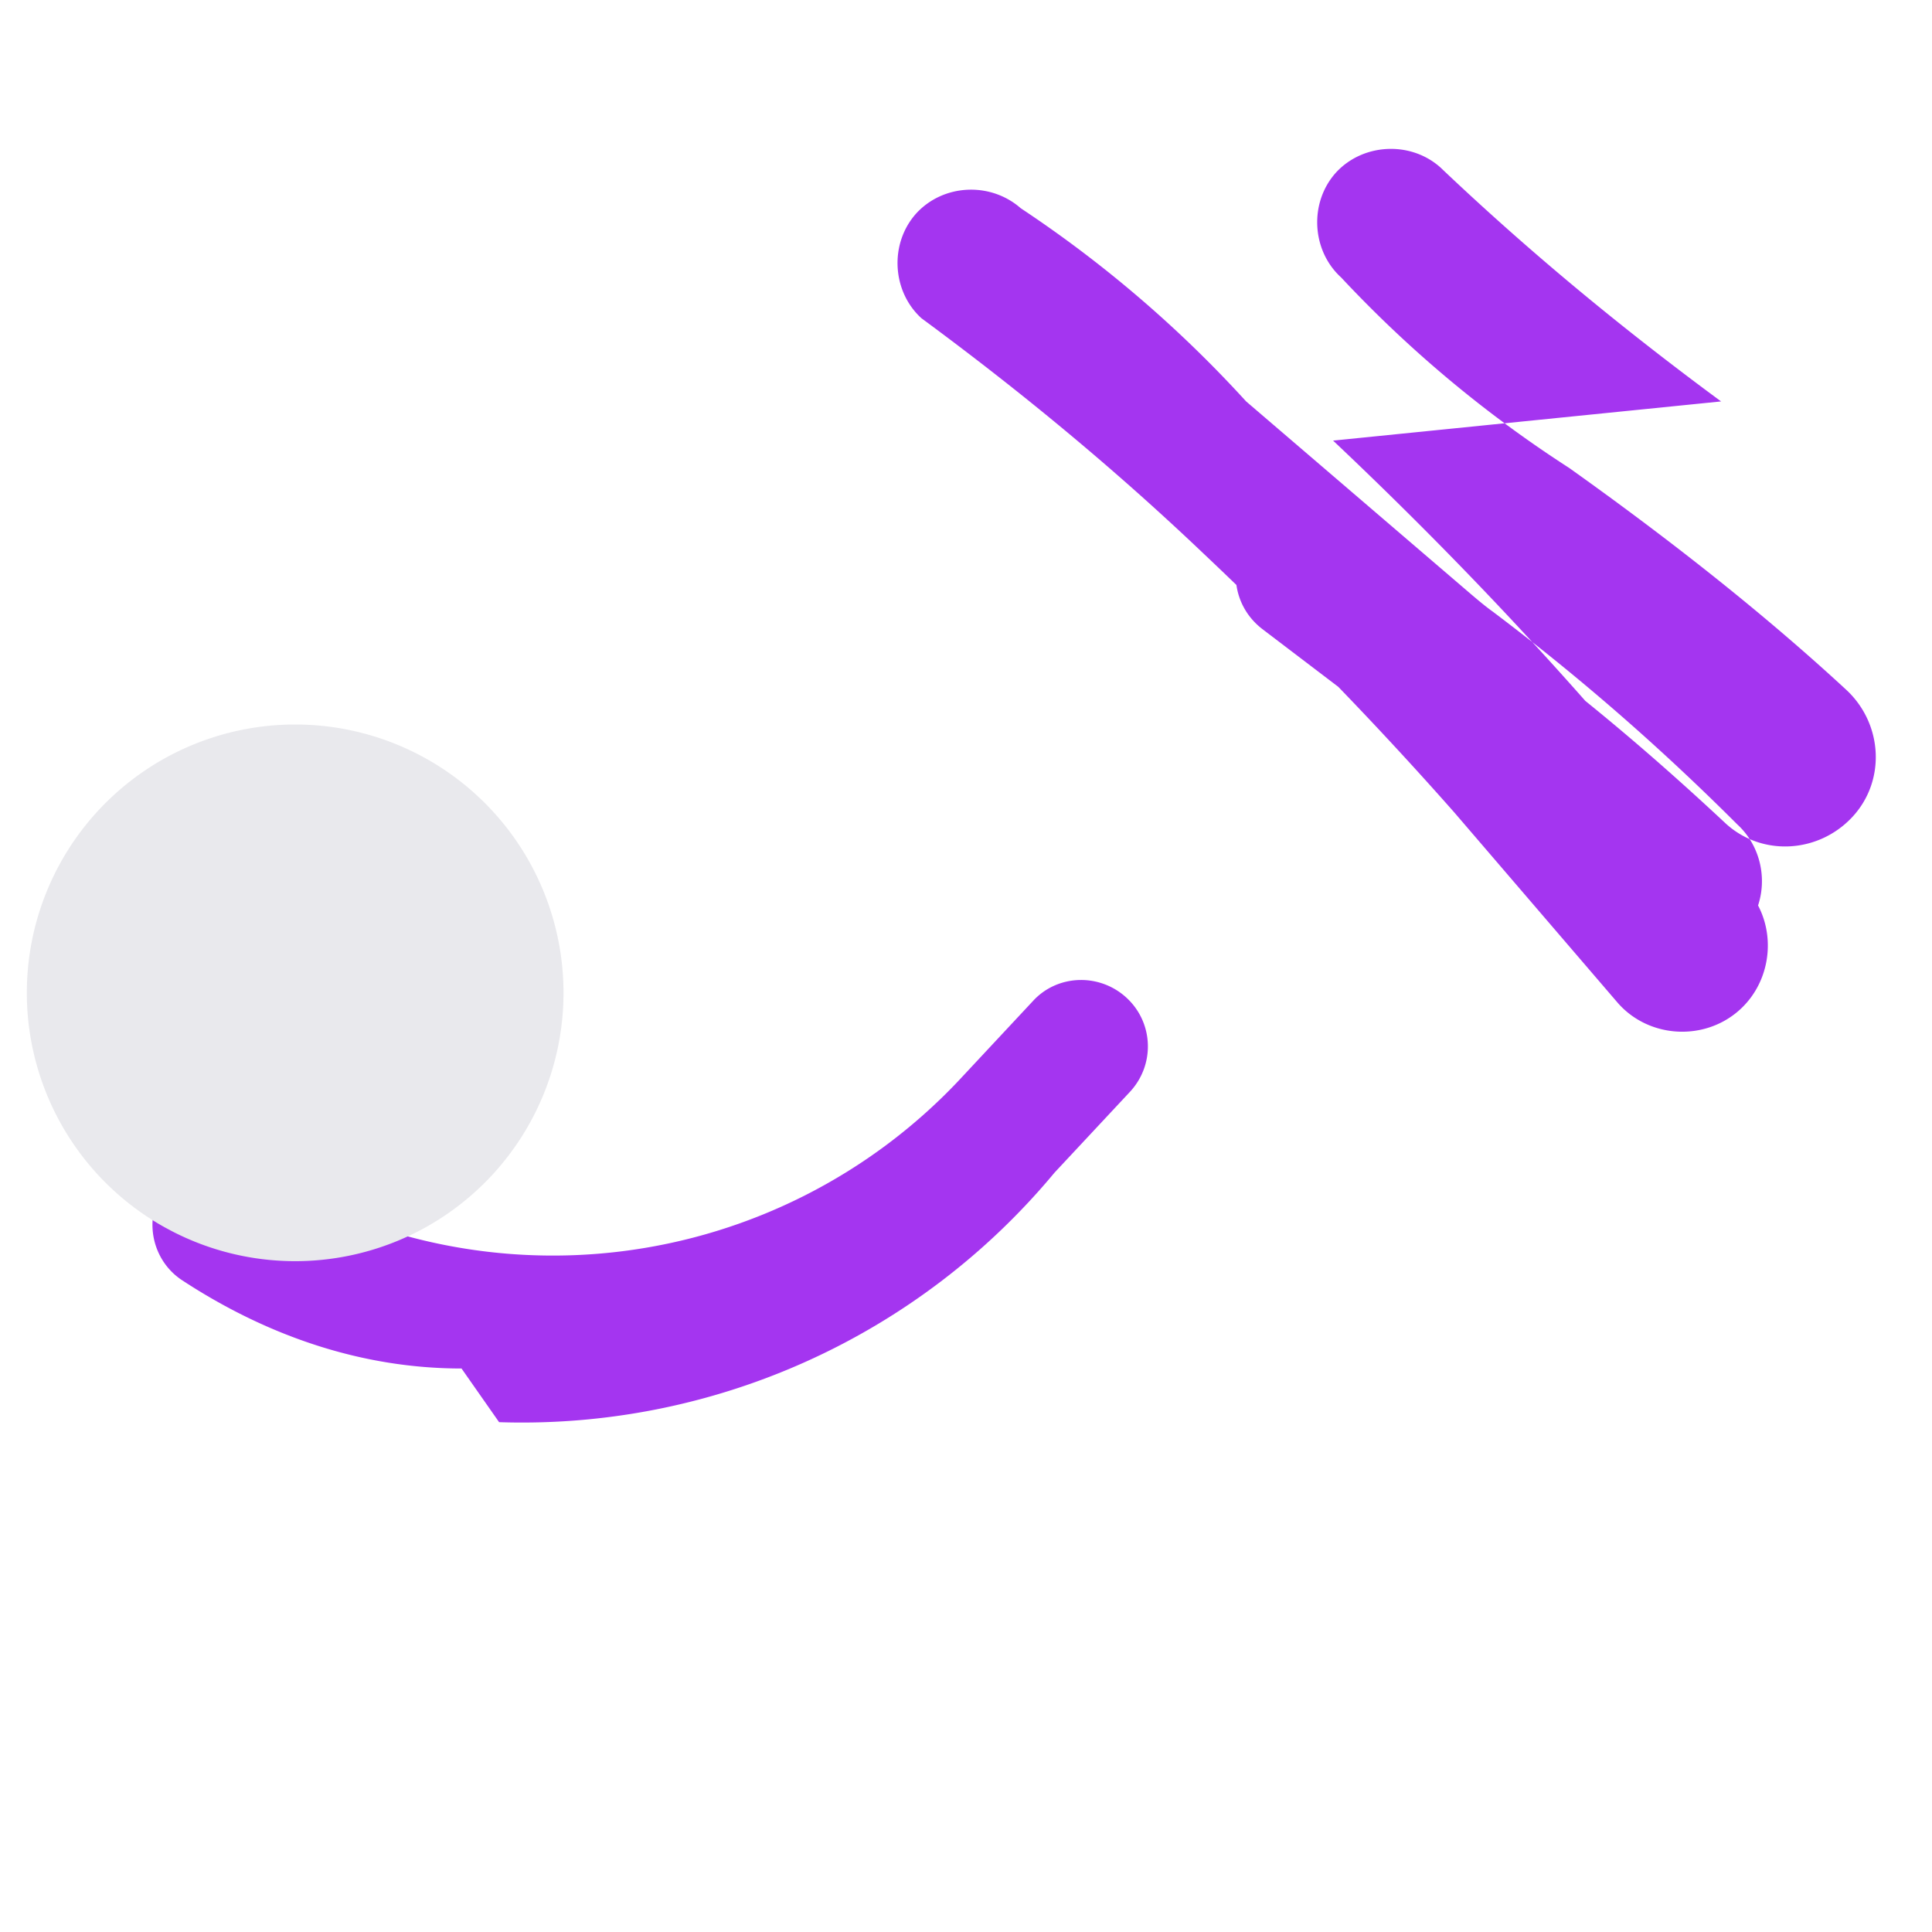 <svg xmlns="http://www.w3.org/2000/svg" viewBox="0 0 36 36" role="img" aria-hidden="true" class="udemy-logo" width="36"
    height="36">
    <path
        d="M8.6 25.5c-1.85 0-3.61-.6-5.2-1.64-.57-.37-.73-1.14-.36-1.71.37-.57 1.14-.73 1.71-.36a10.4 10.4 0 0 0 13.1-1.64l1.4-1.5c.46-.5 1.25-.52 1.75-.05s.52 1.25.05 1.75l-1.4 1.5a12.9 12.9 0 0 1-10.35 4.65z"
        fill="#A435F0" />
    <path d="M10.5 18.5a5 5 0 1 1-10 0 5 5 0 0 1 10 0z" fill="#E9E9ED" />
    <path
        d="M32.07 7.48c-1.9-1.4-3.62-2.83-5.23-4.36-.56-.5-1.45-.45-1.95.1-.5.56-.45 1.45.1 1.95a22.5 22.5 0 0 0 4.25 3.55c1.77 1.26 3.56 2.65 5.18 4.15.67.64.72 1.7.08 2.37-.64.67-1.7.72-2.37.08-1.5-1.4-3.05-2.7-4.73-3.87l-2.3-1.75c-.57-.43-1.36-.35-1.8.22-.43.57-.35 1.36.22 1.8l2.3 1.75c1.62 1.22 3.14 2.56 4.6 4 .57.54 1.5.5 2.03-.08.54-.57.5-1.5-.08-2.03-1.45-1.45-2.97-2.77-4.55-3.96-.14-.1-.27-.21-.4-.32l-4.2-3.6a22.5 22.5 0 0 0-4.2-3.6c-.57-.5-1.45-.45-1.95.1-.5.56-.45 1.45.1 1.95 1.9 1.4 3.62 2.83 5.23 4.36 1.62 1.53 3.2 3.15 4.7 4.85l3.03 3.53c.57.67 1.6.74 2.26.17s.74-1.6.17-2.26l-3.02-3.52c-1.5-1.7-3.08-3.32-4.7-4.85z"
        fill="#A435F0" />
</svg>